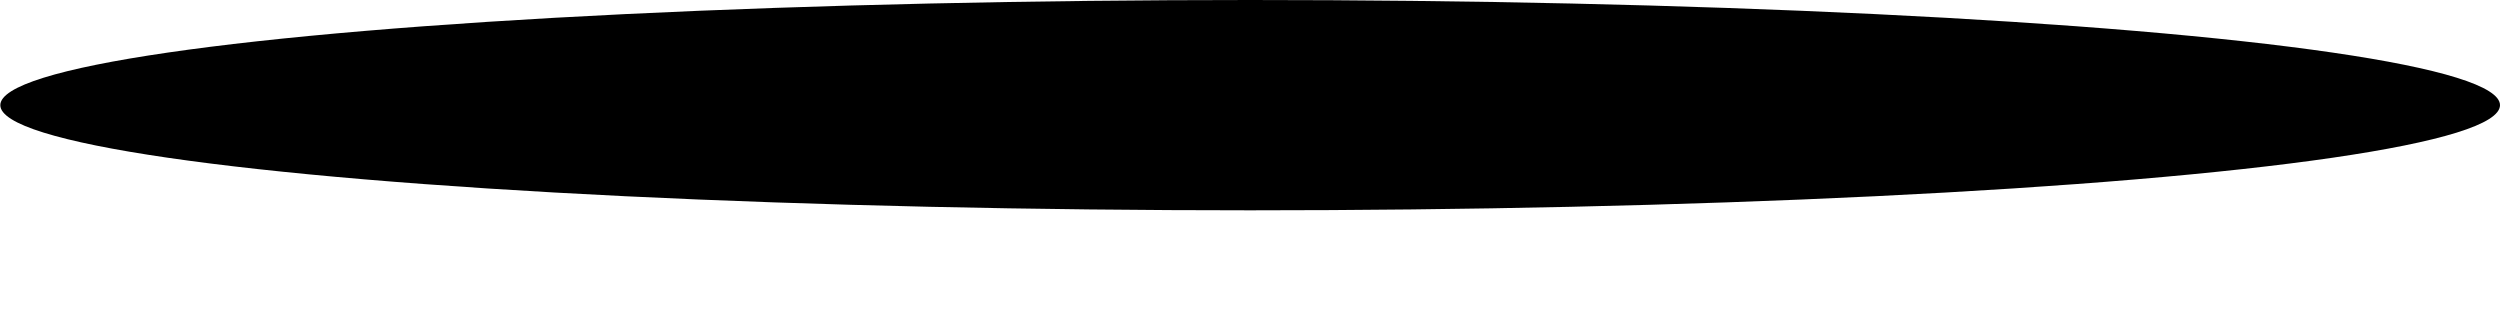 <?xml version="1.0" encoding="UTF-8" standalone="no"?>
<!-- Created with Inkscape (http://www.inkscape.org/) -->

<svg
   width="7.869"
   height="1"
   viewBox="0 0 7.869 1"
   version="1.1"
   id="svg1"
   inkscape:version="1.3.2 (091e20e, 2023-11-25, custom)"
   xml:space="preserve"
   sodipodi:docname="drawing.svg"
   inkscape:export-filename="drawing.png"
   inkscape:export-xdpi="96"
   inkscape:export-ydpi="96"
   xmlns:inkscape="http://www.inkscape.org/namespaces/inkscape"
   xmlns:sodipodi="http://sodipodi.sourceforge.net/DTD/sodipodi-0.dtd"
   xmlns="http://www.w3.org/2000/svg"
   xmlns:svg="http://www.w3.org/2000/svg"><sodipodi:namedview
     id="namedview1"
     pagecolor="#ffffff"
     bordercolor="#000000"
     borderopacity="0.25"
     inkscape:showpageshadow="2"
     inkscape:pageopacity="0.0"
     inkscape:pagecheckerboard="false"
     inkscape:deskcolor="#3d3d3d"
     inkscape:document-units="px"
     inkscape:zoom="18.3"
     inkscape:cx="834.42623"
     inkscape:cy="893.96175"
     inkscape:window-width="1366"
     inkscape:window-height="745"
     inkscape:window-x="1358"
     inkscape:window-y="-8"
     inkscape:window-maximized="1"
     inkscape:current-layer="g56" /><defs
     id="defs1" /><g
     id="g776"
     inkscape:label="Flappy Dolly"
     inkscape:export-filename="flappyDolly1.png"
     inkscape:export-xdpi="96"
     inkscape:export-ydpi="96"
     transform="translate(-826.229,-897.699)"><g
       id="g56"
       inkscape:label="bird"
       inkscape:export-filename="start_screen\bird_raw.png"
       inkscape:export-xdpi="96"
       inkscape:export-ydpi="96"><ellipse
         style="display:inline;opacity:1;fill:#000000;fill-opacity:1;stroke-width:1.38;stroke-linecap:round;stroke-linejoin:round"
         id="circle862"
         cx="830.164"
         cy="898.03"
         rx="3.934"
         ry="0.331" /></g></g></svg>
